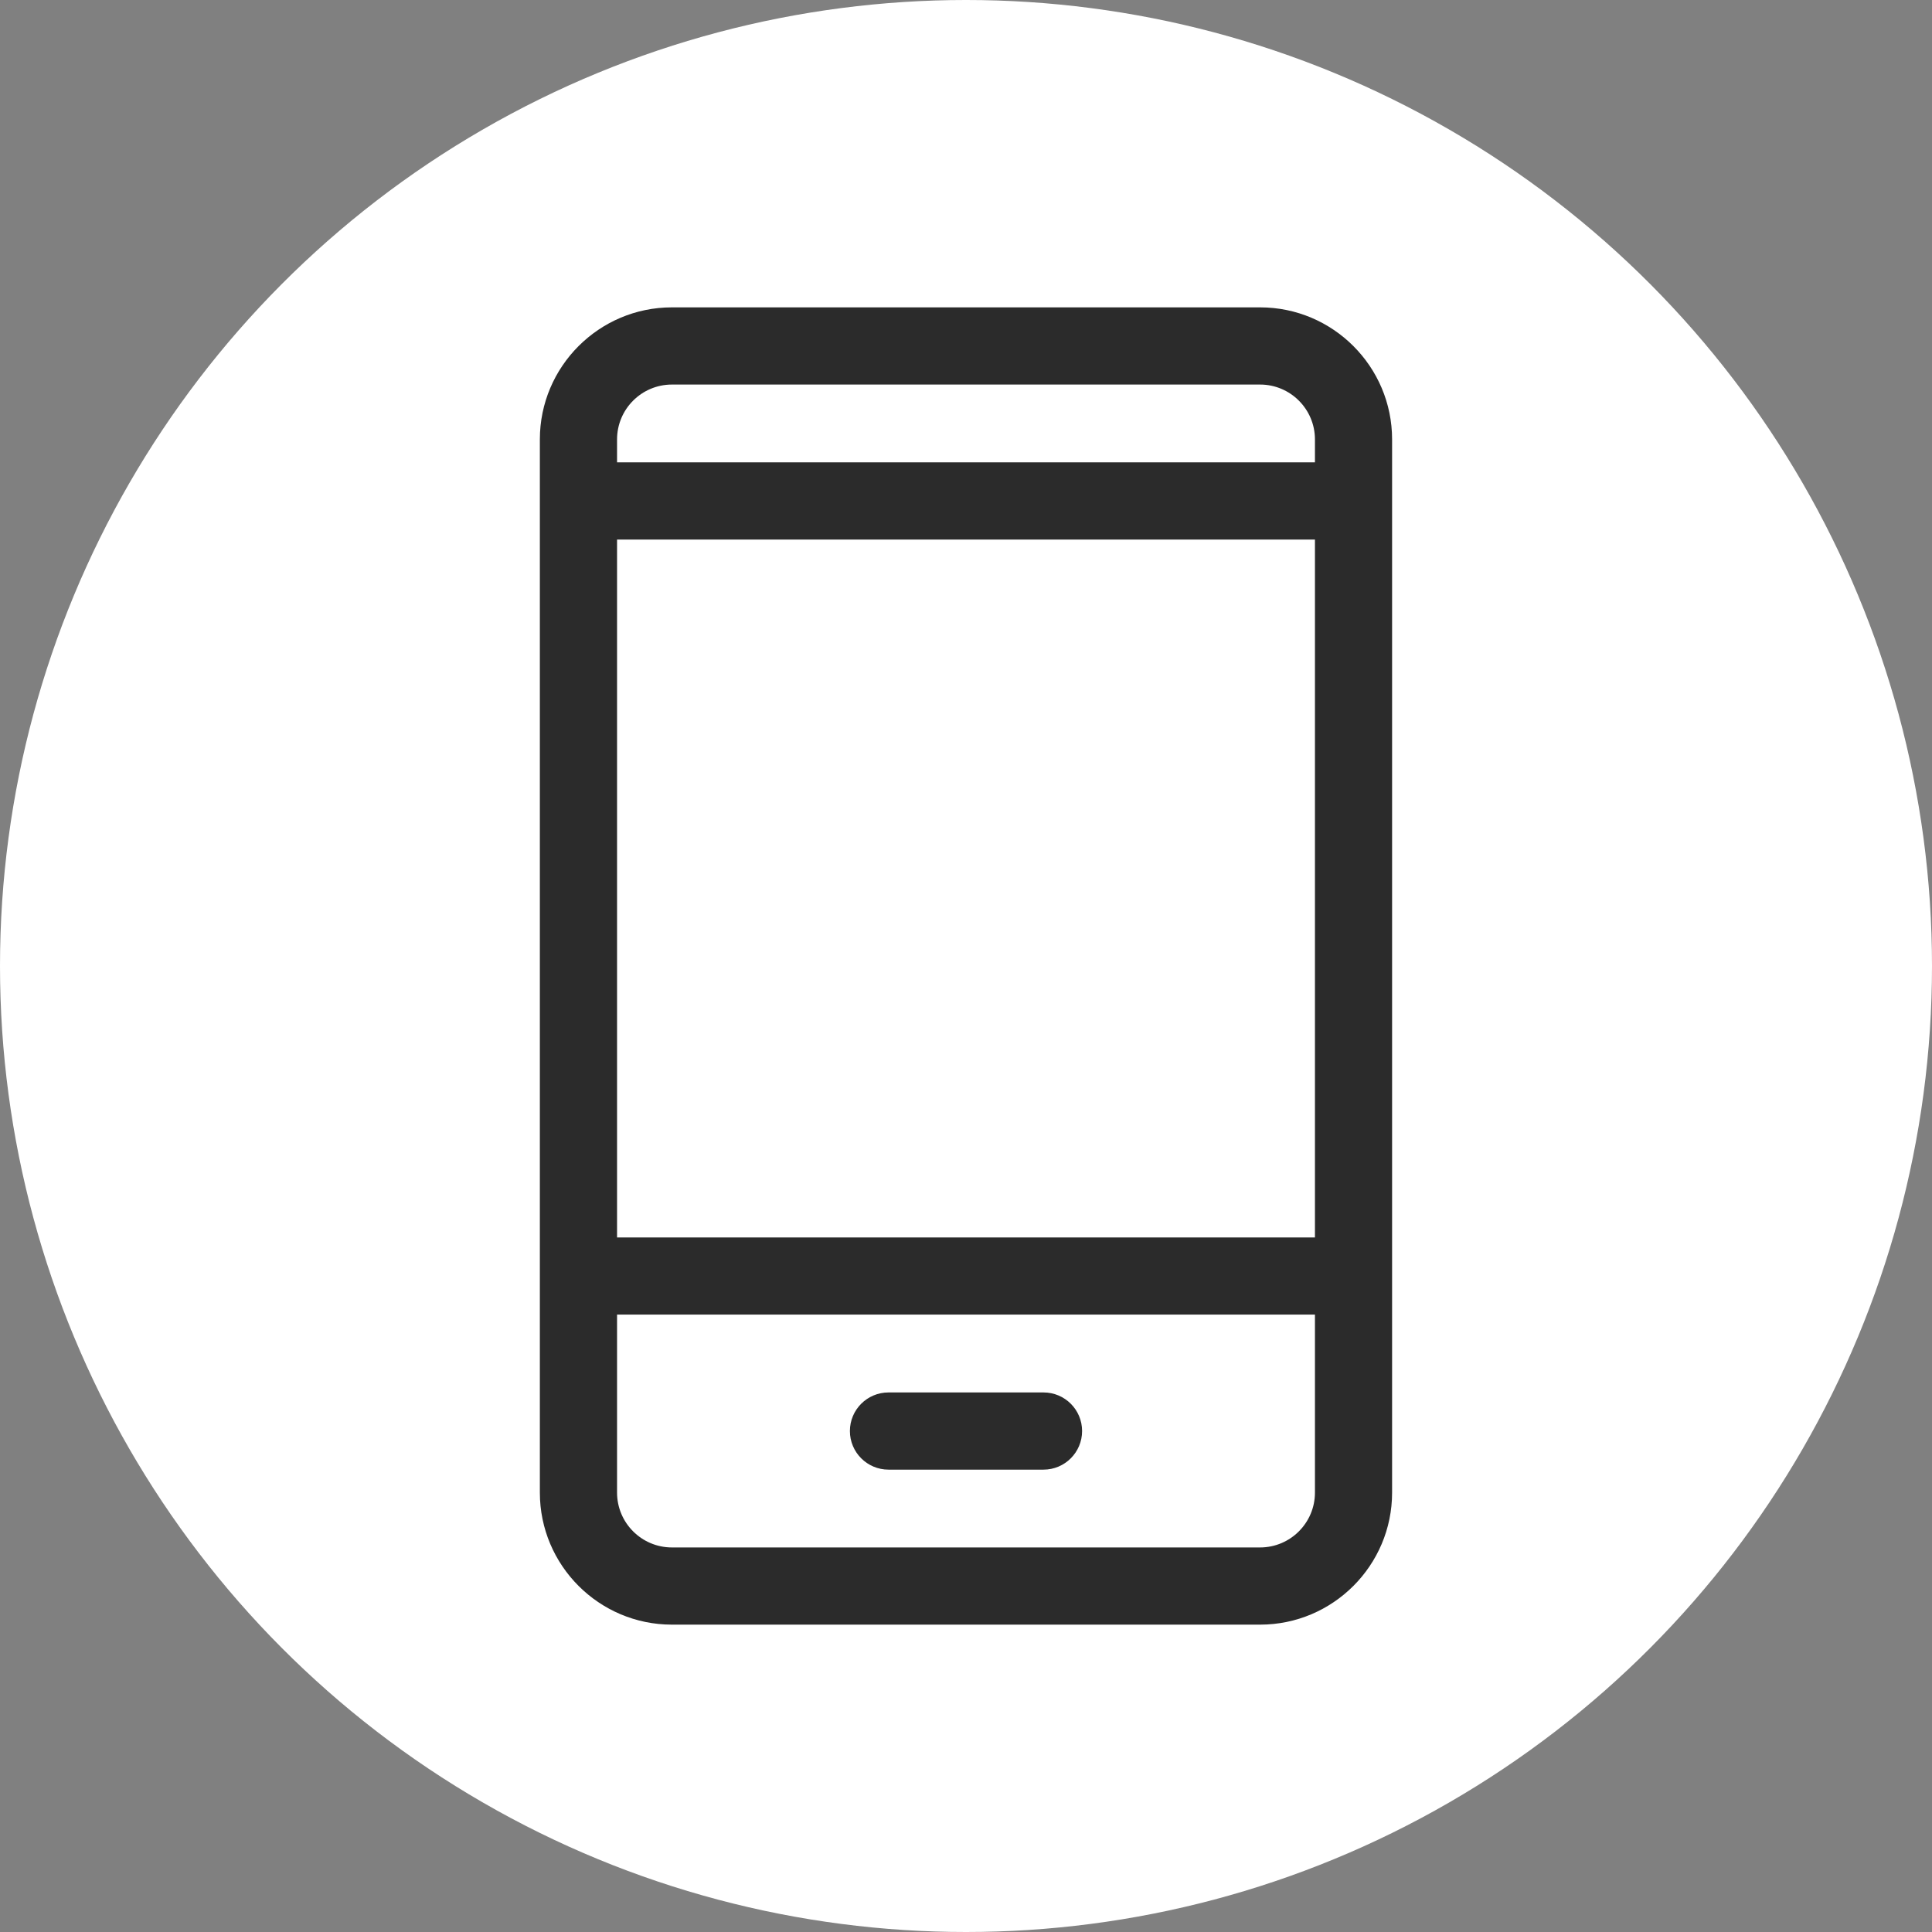<svg width="44" height="44" viewBox="0 0 44 44" fill="none" xmlns="http://www.w3.org/2000/svg">
<rect x="0" y="0" width="44" height="44" fill="#808080" stroke="none"/>
<circle cx="22" cy="22" r="22" fill="white"/>
<path d="M28.698 7H15.302C13.644 7 12.295 8.349 12.295 10.007V33.993C12.295 35.651 13.644 37 15.302 37H28.698C30.356 37 31.704 35.651 31.704 33.993V10.007C31.704 8.349 30.356 7 28.698 7V7ZM15.302 8.758H28.698C29.387 8.758 29.947 9.318 29.947 10.007V10.53H14.053V10.007C14.053 9.318 14.613 8.758 15.302 8.758ZM29.947 12.288V28.182H14.053V12.288H29.947ZM28.698 35.242H15.302C14.613 35.242 14.053 34.682 14.053 33.993V29.939H29.947V33.993C29.947 34.682 29.387 35.242 28.698 35.242Z" fill="#2B2B2B"/>
<path d="M23.765 31.712H20.235C19.75 31.712 19.356 32.105 19.356 32.591C19.356 33.076 19.75 33.47 20.235 33.47H23.765C24.25 33.47 24.644 33.076 24.644 32.591C24.644 32.105 24.25 31.712 23.765 31.712Z" fill="#2B2B2B"/>
</svg>
